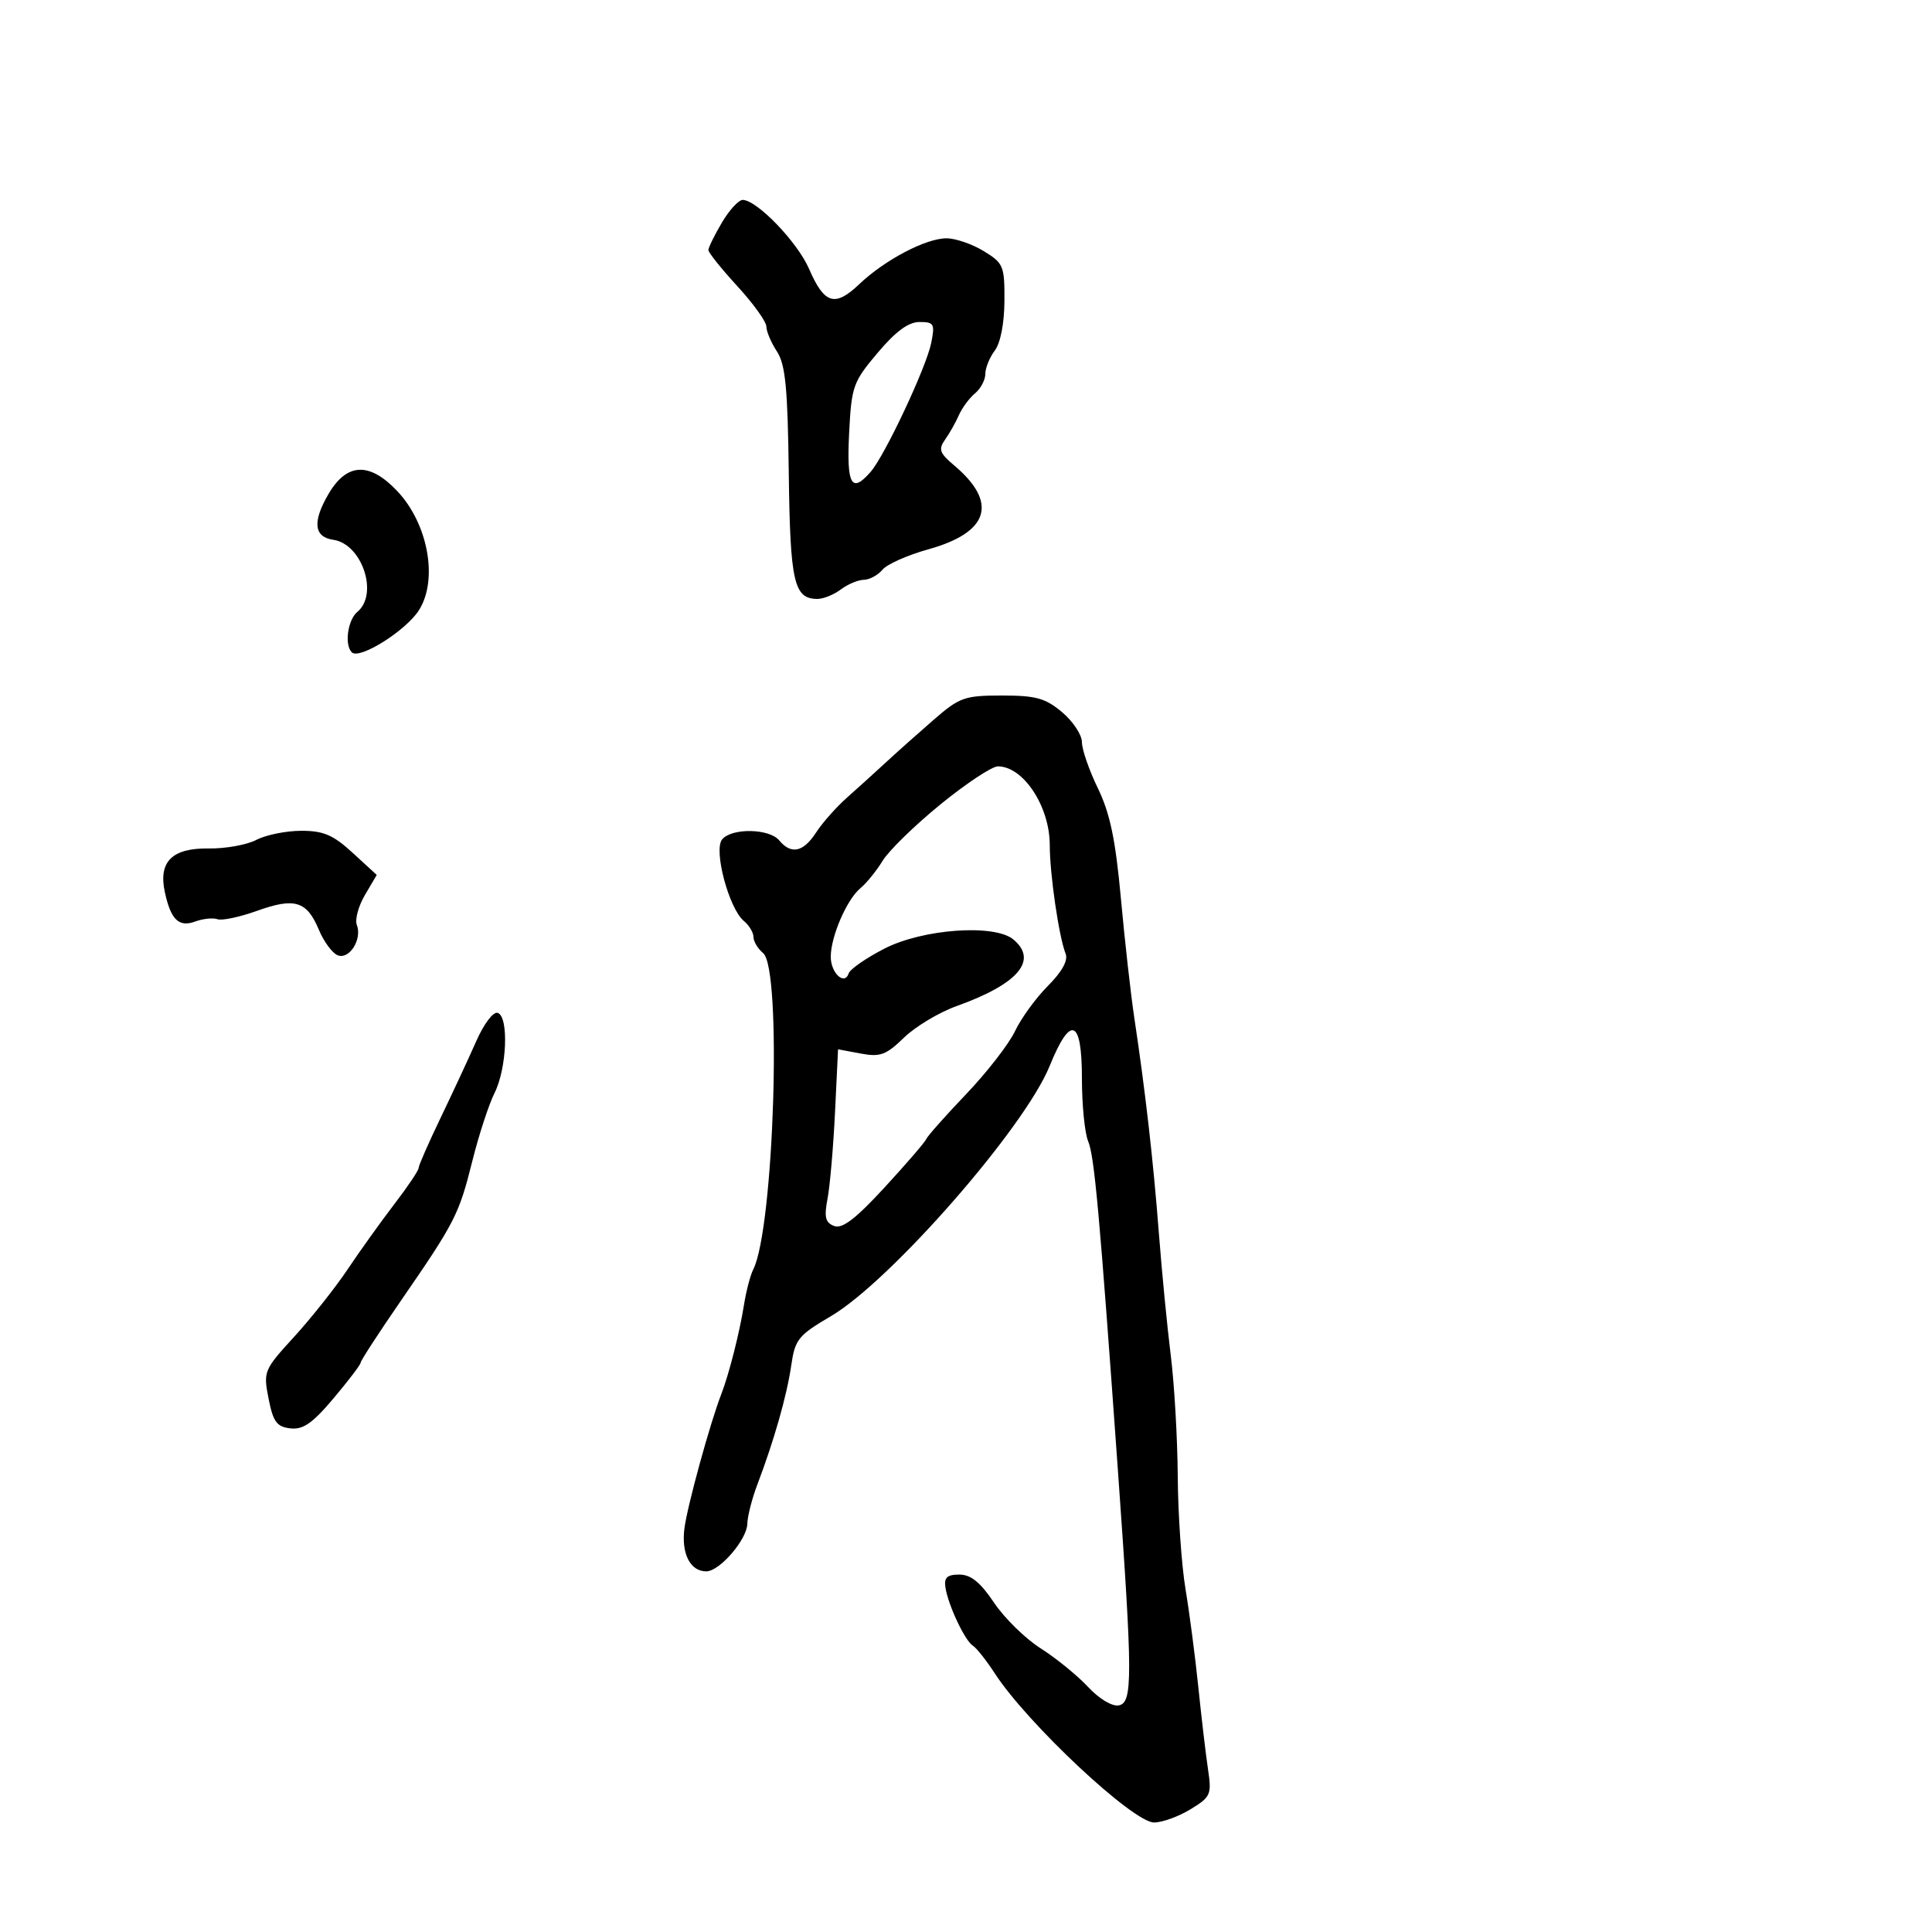 <svg xmlns="http://www.w3.org/2000/svg" width="300" height="300" viewBox="0 0 300 300" version="1.1">
  <defs/>
  <path d="M144.999,111.75 C149.003,108.276 149.781,108 155.584,108 C160.862,108 162.33,108.407 164.923,110.589 C166.615,112.013 168,114.105 168,115.239 C168,116.373 169.115,119.596 170.477,122.4 C172.365,126.287 173.215,130.353 174.051,139.5 C174.655,146.1 175.589,154.425 176.127,158 C177.855,169.473 179.082,180.223 179.95,191.5 C180.416,197.55 181.249,206.1 181.8,210.5 C182.352,214.9 182.838,223.331 182.88,229.235 C182.922,235.14 183.464,243.015 184.083,246.735 C184.702,250.456 185.6,257.325 186.078,262 C186.557,266.675 187.23,272.392 187.575,274.704 C188.166,278.672 188.014,279.021 184.851,280.95 C183.008,282.073 180.468,282.994 179.207,282.996 C175.945,283.002 159.553,267.656 154.465,259.834 C153.154,257.818 151.625,255.886 151.067,255.542 C149.834,254.779 147.228,249.25 146.807,246.5 C146.57,244.959 147.064,244.5 148.962,244.5 C150.753,244.5 152.221,245.687 154.353,248.861 C155.964,251.26 159.224,254.455 161.599,255.96 C163.973,257.466 167.273,260.151 168.932,261.927 C170.678,263.796 172.697,265.01 173.724,264.81 C175.899,264.385 175.886,260.501 173.601,228.5 C170.731,188.297 169.937,179.52 168.965,177.203 C168.434,175.94 168,171.552 168,167.453 C168,158.185 166.242,157.513 162.985,165.536 C159.085,175.147 138.271,198.943 129,204.391 C123.935,207.368 123.449,207.974 122.857,212.062 C122.185,216.699 120.191,223.706 117.608,230.5 C116.772,232.7 116.068,235.447 116.044,236.604 C115.993,239.064 111.739,244 109.67,244 C107.159,244 105.762,241.221 106.285,237.269 C106.754,233.731 110.272,220.931 111.995,216.5 C113.19,213.425 114.845,206.921 115.524,202.627 C115.861,200.497 116.508,198.022 116.961,197.127 C120.19,190.75 121.453,150.451 118.5,148 C117.675,147.315 117,146.19 117,145.5 C117,144.81 116.326,143.686 115.503,143.003 C113.187,141.081 110.765,131.989 112.13,130.344 C113.632,128.533 119.453,128.636 121,130.5 C122.854,132.734 124.742,132.327 126.727,129.265 C127.702,127.761 129.85,125.334 131.5,123.872 C133.15,122.41 135.89,119.928 137.589,118.357 C139.288,116.786 142.623,113.813 144.999,111.75 Z M112.099,34.557 C113.253,32.601 114.716,31.019 115.349,31.042 C117.606,31.123 123.84,37.618 125.632,41.754 C128.001,47.222 129.645,47.724 133.418,44.133 C137.385,40.358 143.777,36.999 146.985,37.004 C148.368,37.006 150.963,37.899 152.75,38.989 C155.82,40.861 155.998,41.291 155.968,46.735 C155.949,50.211 155.353,53.271 154.468,54.441 C153.661,55.509 153,57.141 153,58.069 C153,58.996 152.278,60.354 151.396,61.086 C150.514,61.819 149.39,63.336 148.898,64.459 C148.407,65.582 147.441,67.293 146.752,68.262 C145.686,69.762 145.893,70.355 148.156,72.262 C155.018,78.046 153.595,82.673 144.145,85.3 C140.936,86.192 137.735,87.615 137.032,88.461 C136.33,89.308 135.023,90.014 134.128,90.032 C133.232,90.049 131.626,90.724 130.559,91.532 C129.491,92.339 127.859,93 126.931,93 C123.28,93 122.692,90.425 122.481,73.493 C122.314,60.213 121.962,56.59 120.638,54.57 C119.737,53.195 119,51.457 119,50.708 C119,49.959 116.975,47.141 114.5,44.445 C112.025,41.749 110,39.222 110,38.829 C110,38.436 110.944,36.514 112.099,34.557 Z M146.039,124.901 C142.056,128.147 138.017,132.084 137.061,133.651 C136.106,135.218 134.55,137.139 133.604,137.92 C131.494,139.663 129,145.428 129,148.563 C129,151.101 131.138,153.085 131.784,151.147 C132.006,150.482 134.507,148.75 137.344,147.296 C143.319,144.234 154.418,143.444 157.346,145.872 C161.247,149.109 158.114,152.795 148.553,156.219 C145.832,157.193 142.152,159.398 140.376,161.12 C137.584,163.827 136.672,164.161 133.64,163.592 L130.134,162.935 L129.661,172.717 C129.401,178.098 128.879,184.123 128.502,186.107 C127.951,188.998 128.155,189.845 129.527,190.372 C130.785,190.855 132.863,189.265 137.369,184.37 C140.741,180.708 143.647,177.336 143.826,176.878 C144.005,176.42 146.794,173.277 150.023,169.894 C153.252,166.511 156.665,162.113 157.607,160.122 C158.549,158.13 160.845,154.97 162.709,153.1 C164.911,150.893 165.879,149.14 165.47,148.1 C164.422,145.436 163.012,135.771 163.006,131.215 C162.998,125.206 158.904,119 154.948,119 C154.03,119 150.021,121.656 146.039,124.901 Z M73.949,161.679 C75.155,158.946 76.601,157.041 77.288,157.279 C79.032,157.883 78.711,165.88 76.788,169.729 C75.9,171.505 74.357,176.23 73.358,180.229 C71.266,188.603 70.682,189.745 62.25,201.977 C58.813,206.964 56,211.291 56,211.593 C56,211.894 54.112,214.381 51.803,217.118 C48.516,221.017 47.06,222.031 45.08,221.797 C42.972,221.549 42.411,220.781 41.703,217.175 C40.873,212.952 40.967,212.724 45.676,207.575 C48.329,204.674 52.075,199.948 54,197.072 C55.925,194.197 59.188,189.642 61.25,186.951 C63.313,184.261 65,181.749 65,181.371 C65,180.992 66.535,177.492 68.411,173.591 C70.286,169.691 72.779,164.331 73.949,161.679 Z M39.808,130.417 C41.289,129.644 44.419,129.01 46.765,129.006 C50.234,129.001 51.726,129.64 54.765,132.429 L58.5,135.858 L56.663,138.981 C55.652,140.698 55.088,142.788 55.409,143.624 C56.262,145.846 54.259,149.037 52.447,148.341 C51.61,148.02 50.288,146.231 49.508,144.365 C47.645,139.907 45.759,139.332 39.903,141.438 C37.233,142.398 34.476,142.982 33.775,142.735 C33.074,142.489 31.522,142.648 30.327,143.089 C27.765,144.035 26.512,142.817 25.587,138.481 C24.585,133.788 26.739,131.664 32.412,131.75 C34.999,131.789 38.328,131.189 39.808,130.417 Z M51.052,76.637 C53.877,71.849 57.398,71.721 61.681,76.25 C66.464,81.309 68.055,89.945 65.082,94.71 C63.089,97.903 55.814,102.481 54.624,101.29 C53.456,100.122 53.995,96.249 55.5,95 C58.822,92.243 56.211,84.455 51.751,83.818 C48.72,83.386 48.486,80.986 51.052,76.637 Z M136.277,54.787 C132.451,59.324 132.22,59.977 131.851,67.287 C131.445,75.324 132.218,76.698 135.207,73.25 C137.425,70.691 143.848,57.012 144.602,53.241 C145.193,50.287 145.032,50 142.782,50 C141.063,50 139.087,51.454 136.277,54.787 Z"/>
</svg>

